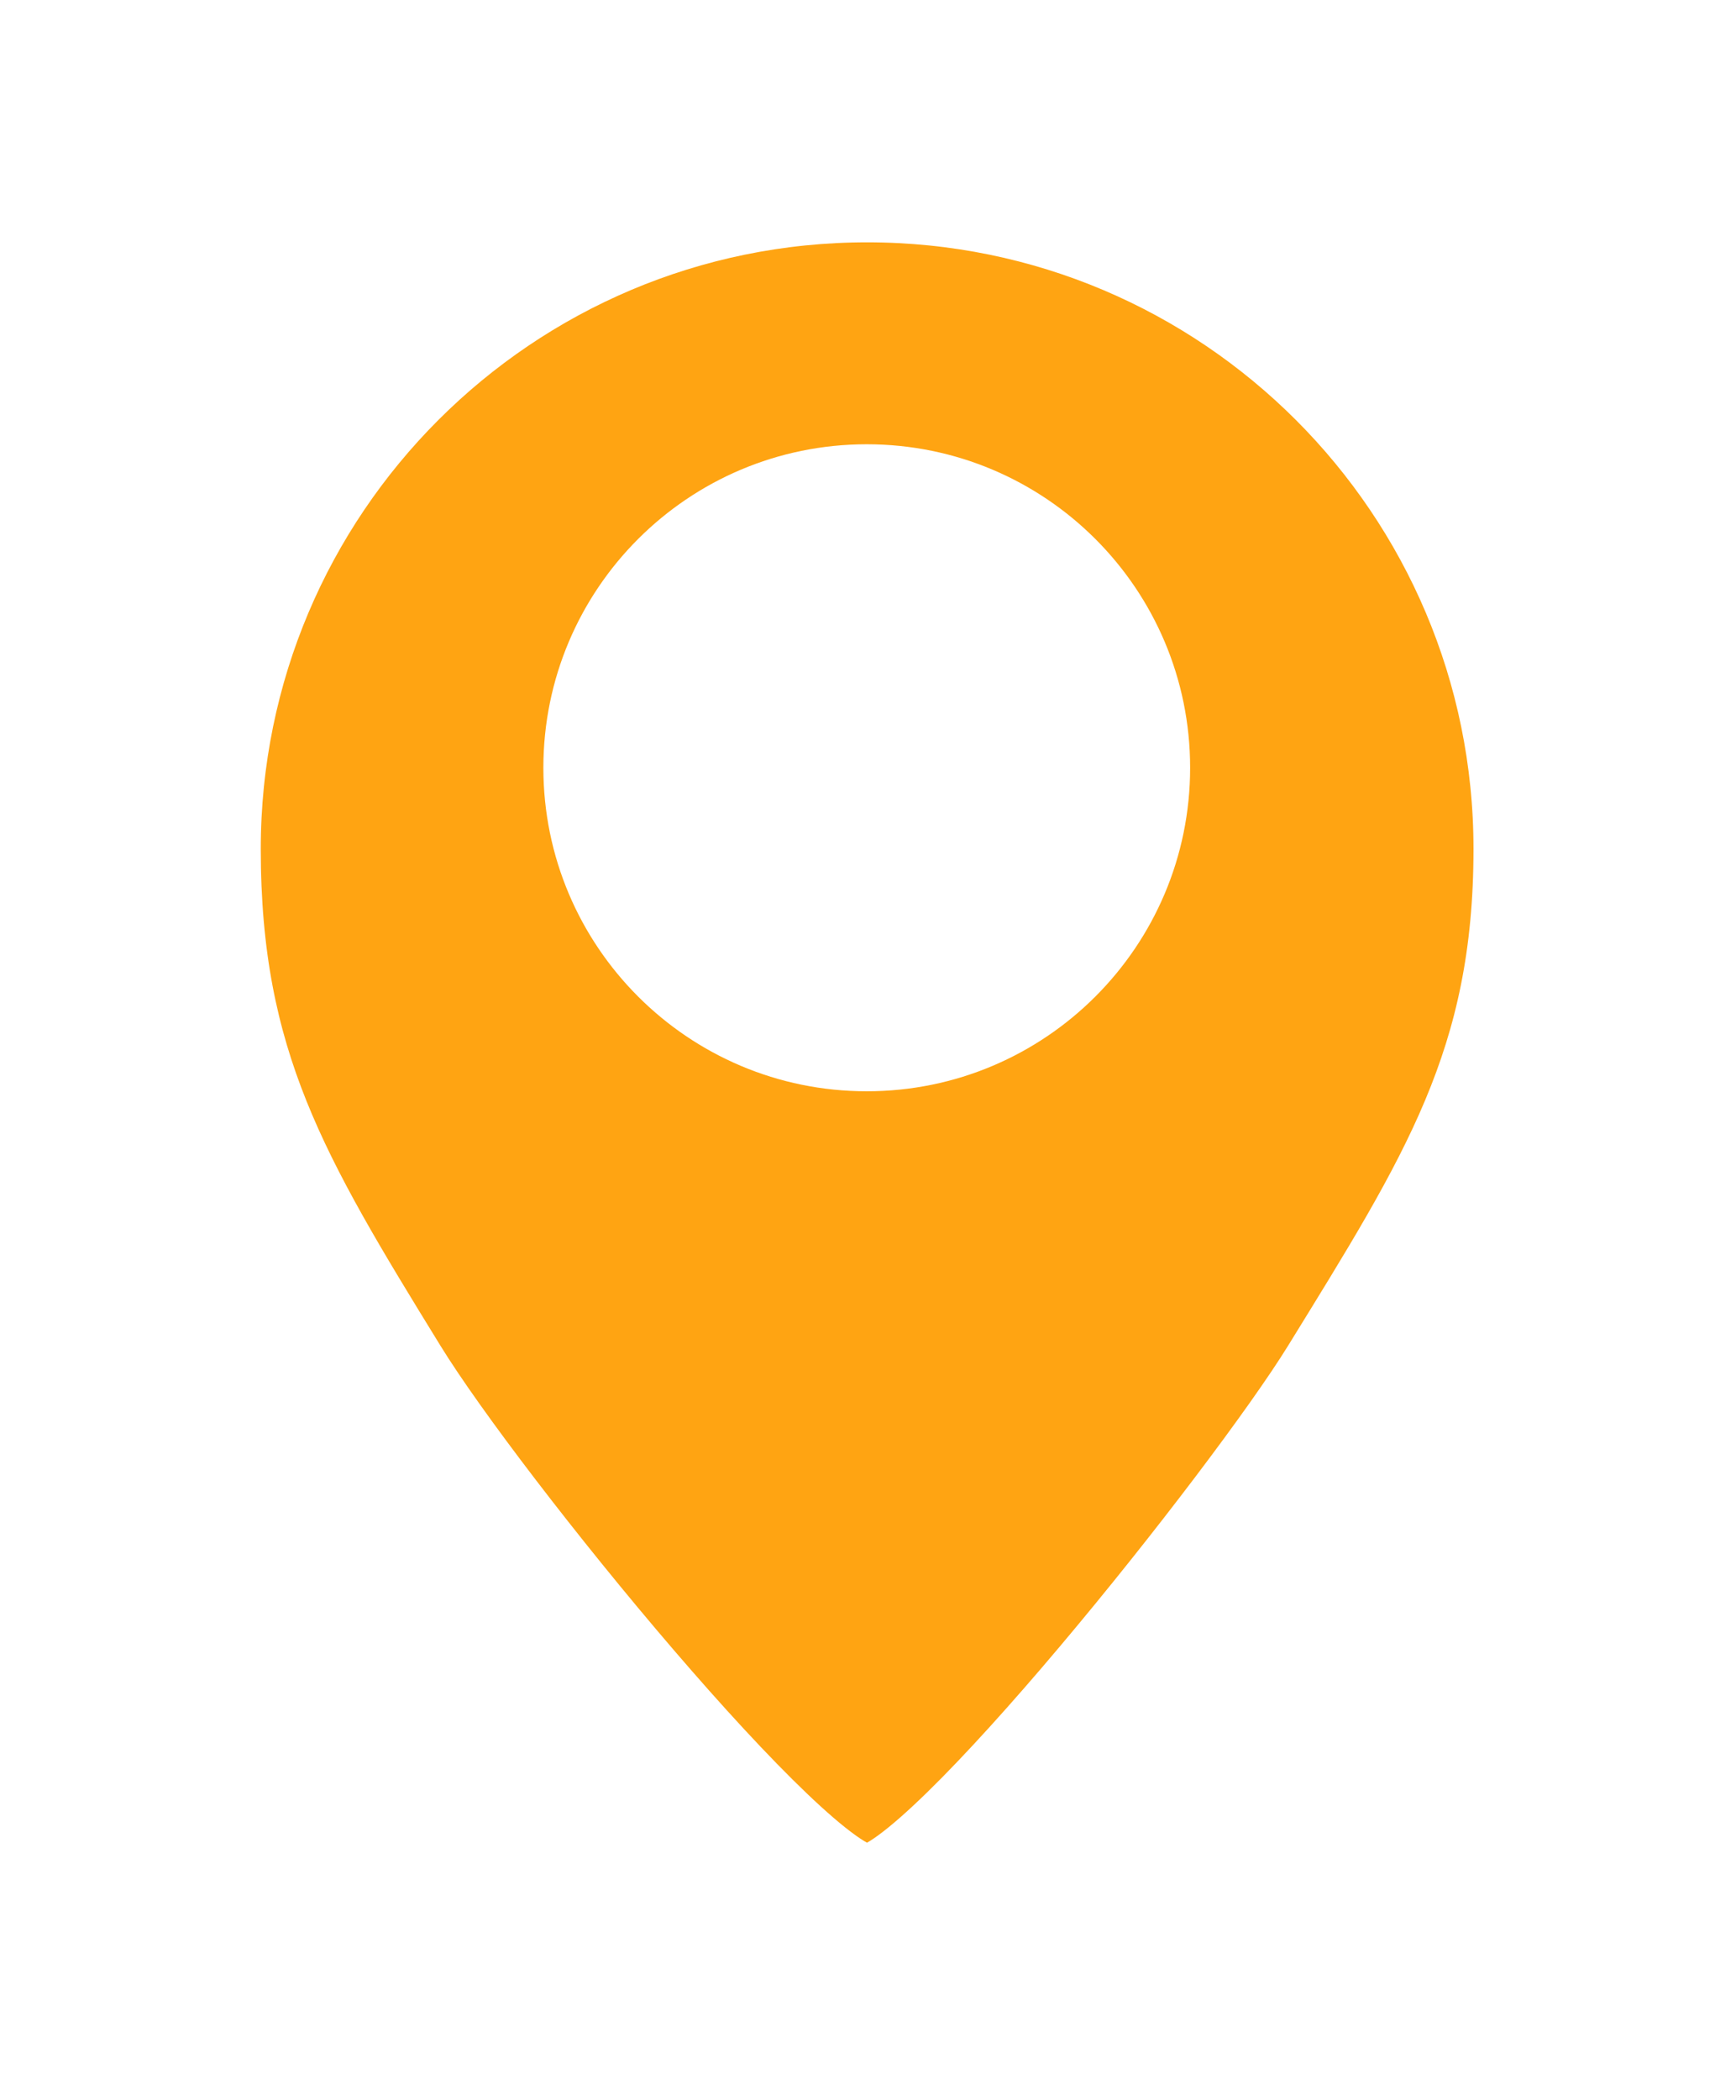 <svg width="43" height="52" viewBox="0 0 43 52" fill="none" xmlns="http://www.w3.org/2000/svg">
<g filter="url(#filter0_d)">
<path fill-rule="evenodd" clip-rule="evenodd" d="M21.479 44.667C23.104 44.667 30.844 34.946 32.753 31.85C35.687 27.09 37.498 24.274 37.498 19.02C37.498 10.172 30.326 3 21.479 3C12.631 3 5.459 10.172 5.459 19.02C5.459 24.302 7.137 27.099 10.062 31.85C12.1 35.161 19.853 44.667 21.479 44.667Z" fill="#FFA412"/>
<path fill-rule="evenodd" clip-rule="evenodd" d="M21.479 44.667C23.104 44.667 30.844 34.946 32.753 31.85C35.687 27.09 37.498 24.274 37.498 19.02C37.498 10.172 30.326 3 21.479 3C12.631 3 5.459 10.172 5.459 19.02C5.459 24.302 7.137 27.099 10.062 31.85C12.1 35.161 19.853 44.667 21.479 44.667Z" stroke="white" stroke-width="2"/>
</g>
<path fill-rule="evenodd" clip-rule="evenodd" d="M21.469 27.02C25.892 27.02 29.479 23.433 29.479 19.01C29.479 14.586 25.892 11 21.469 11C17.045 11 13.459 14.586 13.459 19.01C13.459 23.433 17.045 27.02 21.469 27.02Z" fill="white"/>
<defs>
<filter id="filter0_d" x="0.459" y="0" width="42.039" height="51.667" filterUnits="userSpaceOnUse" color-interpolation-filters="sRGB">
<feFlood flood-opacity="0" result="BackgroundImageFix"/>
<feColorMatrix in="SourceAlpha" type="matrix" values="0 0 0 0 0 0 0 0 0 0 0 0 0 0 0 0 0 0 127 0"/>
<feOffset dy="2"/>
<feGaussianBlur stdDeviation="2"/>
<feColorMatrix type="matrix" values="0 0 0 0 0 0 0 0 0 0 0 0 0 0 0 0 0 0 0.3 0"/>
<feBlend mode="normal" in2="BackgroundImageFix" result="effect1_dropShadow"/>
<feBlend mode="normal" in="SourceGraphic" in2="effect1_dropShadow" result="shape"/>
</filter>
</defs>
</svg>
